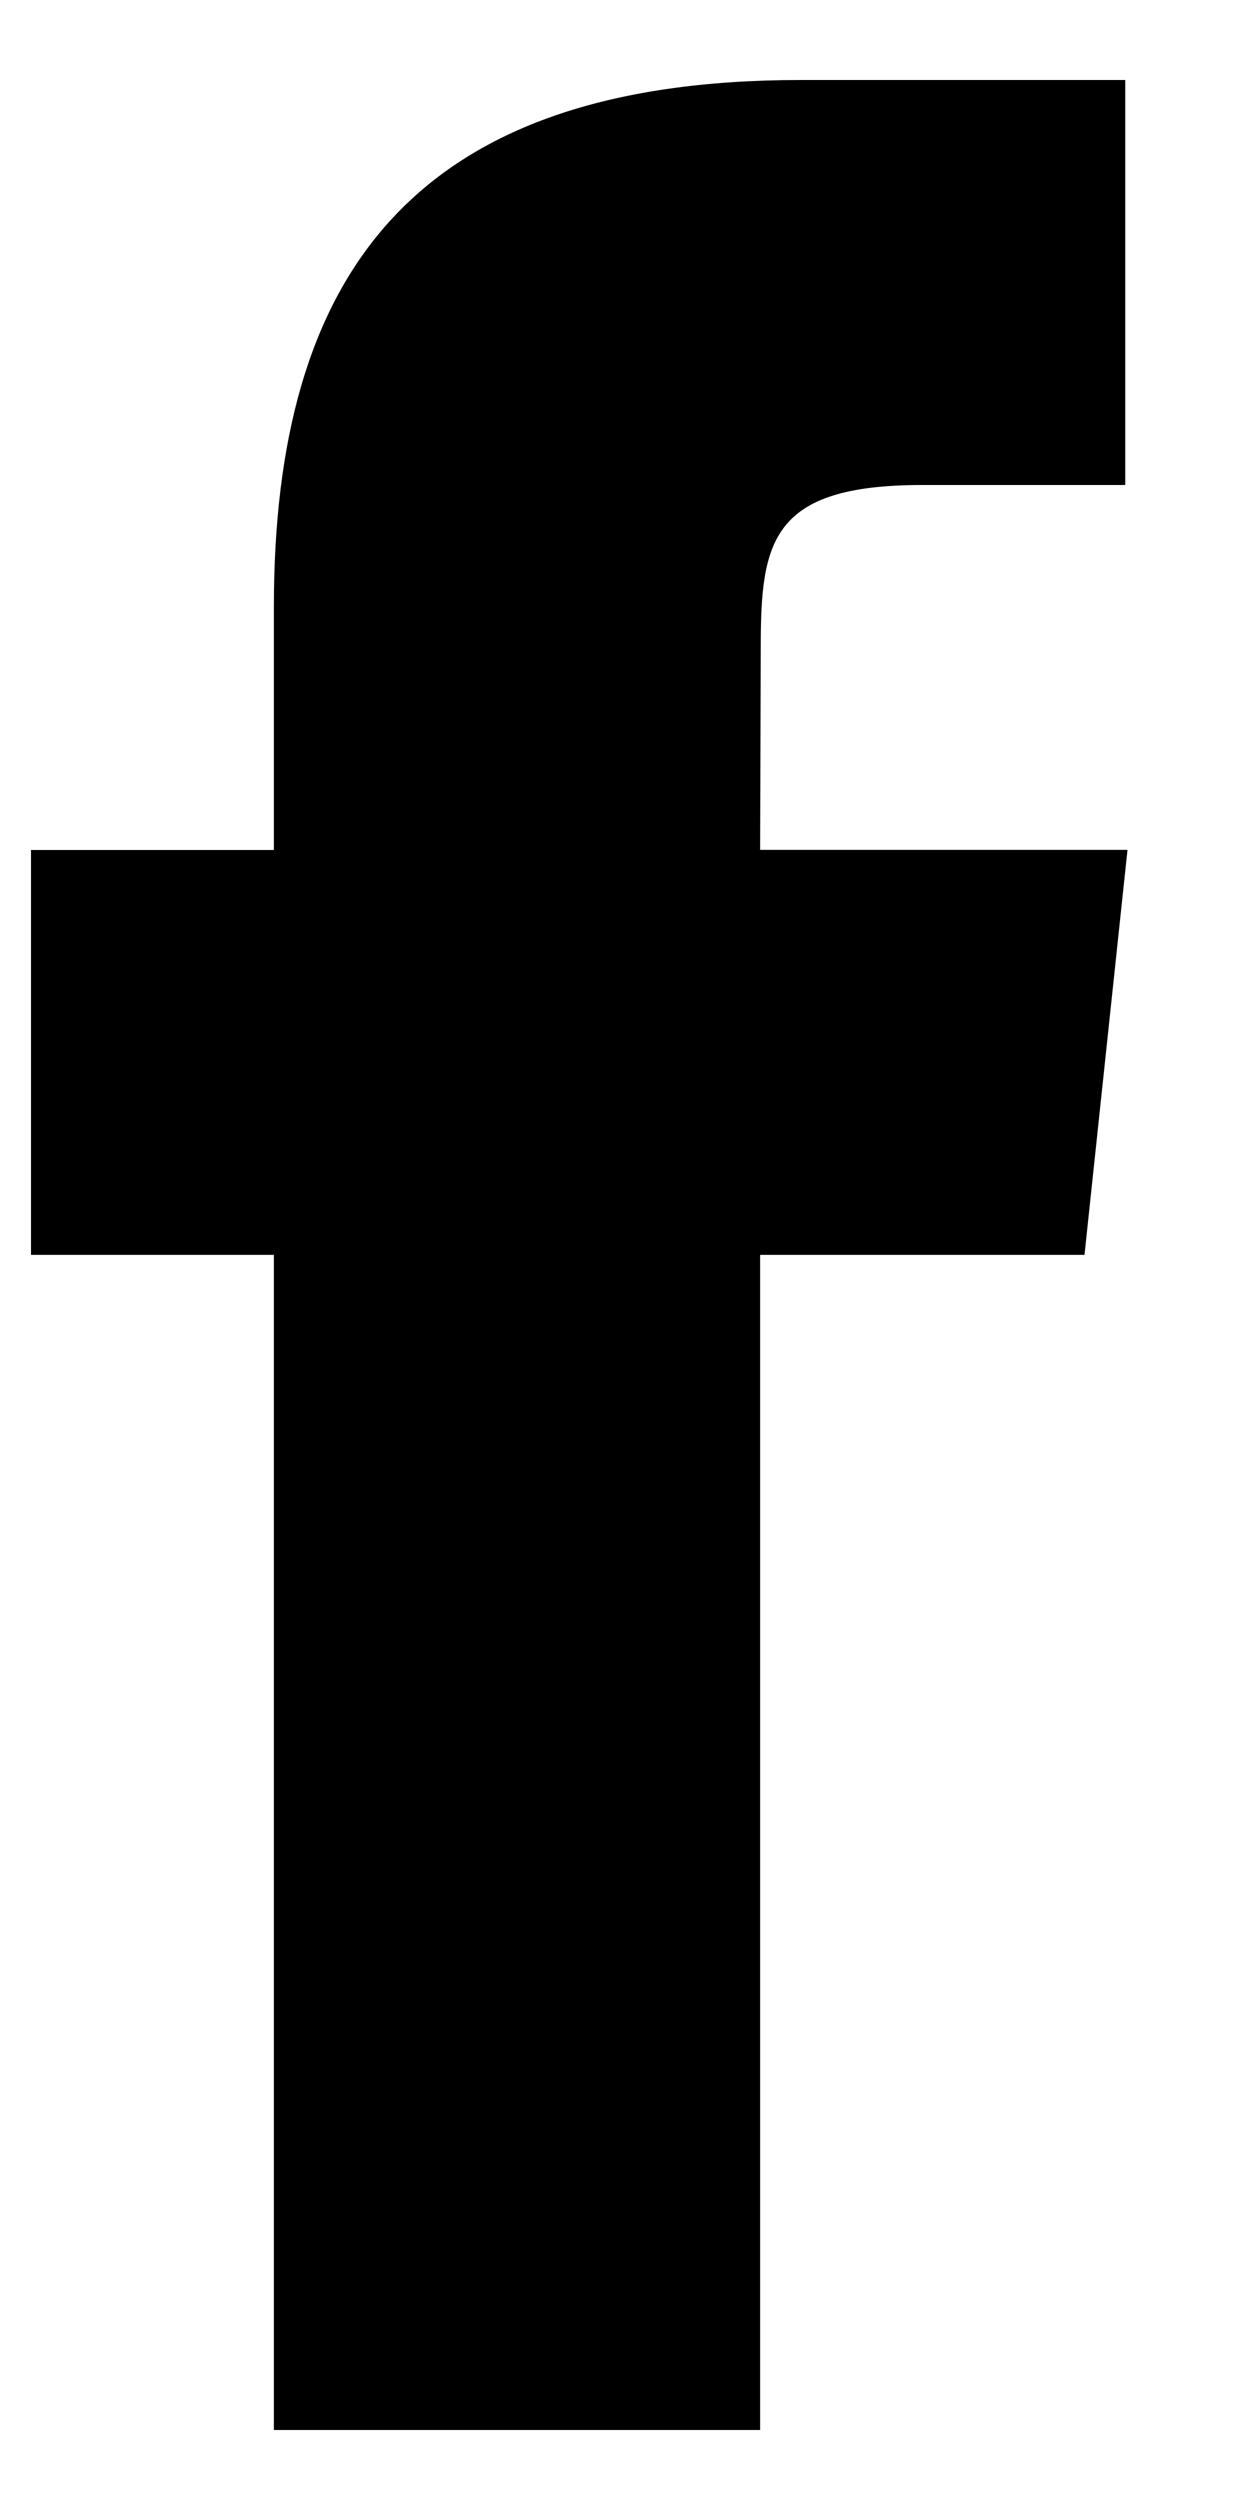 <svg width="100%" height="100%" viewBox="0 0 10 20" fill="none" xmlns="http://www.w3.org/2000/svg">
<path d="M6.081 19.44V10.039H8.676L9.02 6.799H6.081L6.086 5.178C6.086 4.333 6.166 3.88 7.379 3.88H9.002V0.64H6.406C3.289 0.64 2.191 2.212 2.191 4.855V6.8H0.248V10.039H2.191V19.44H6.081Z" fill="currentColor"/>
</svg>
